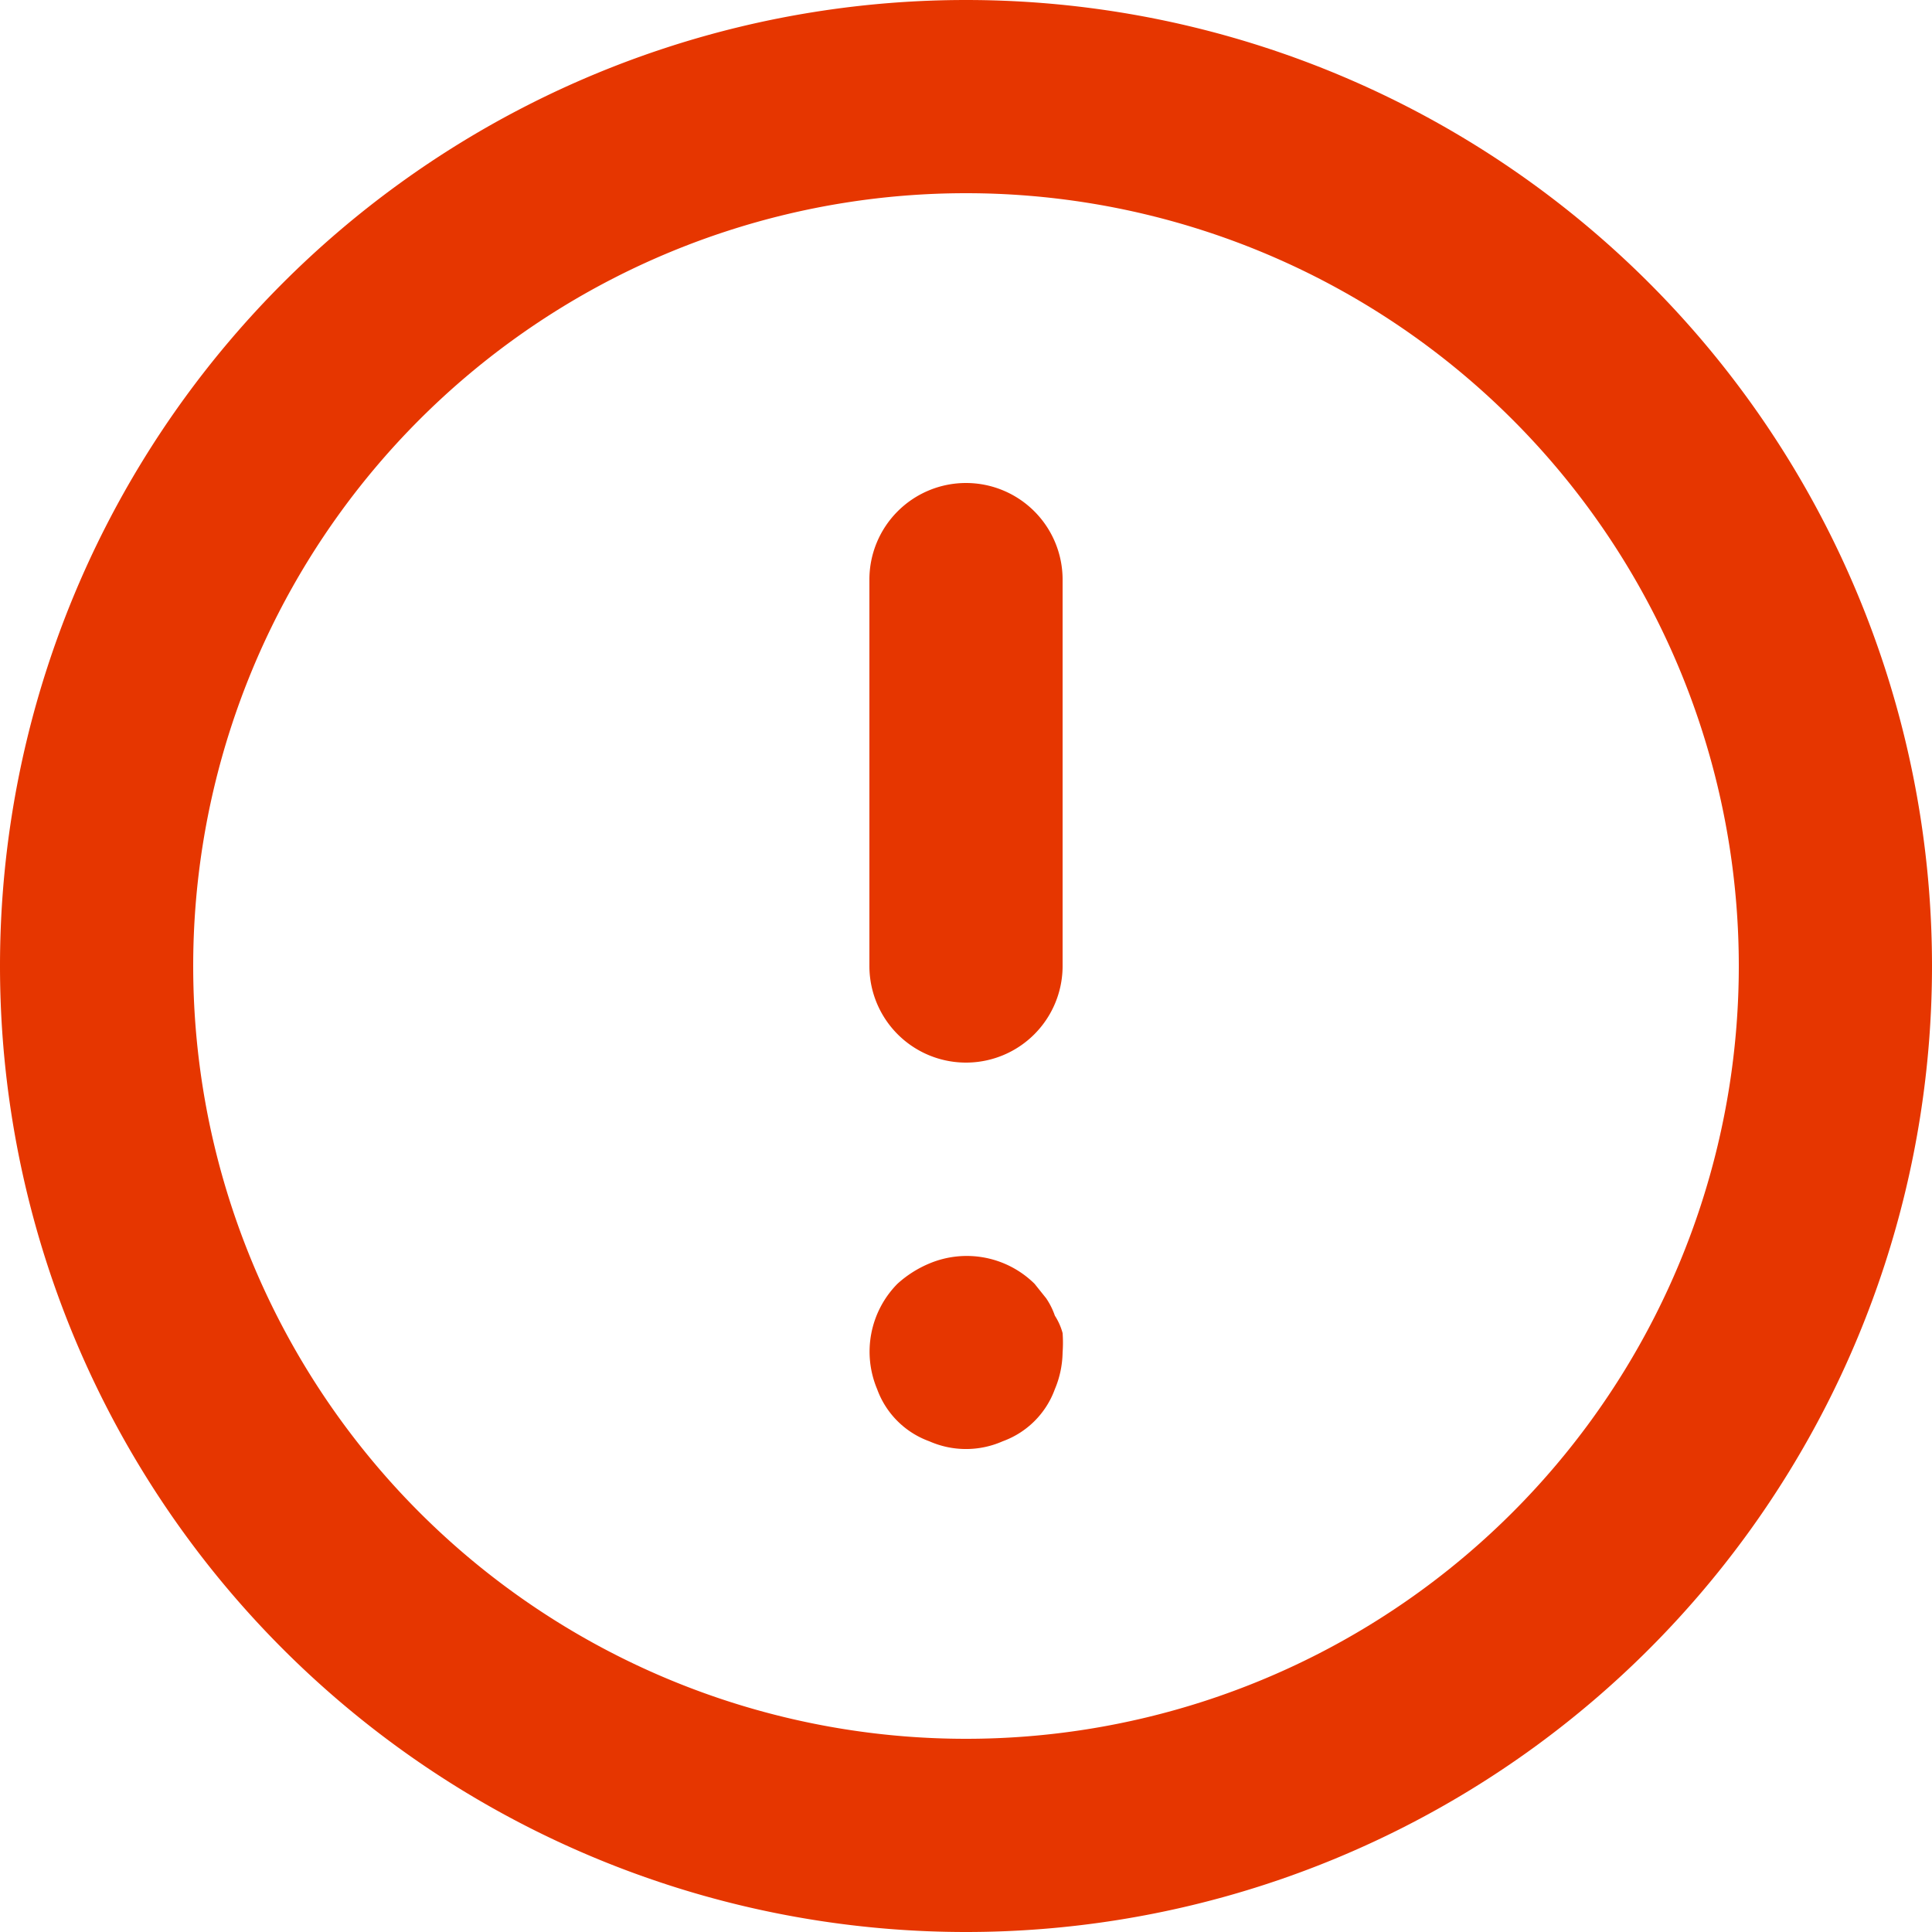 <svg width="20" height="20" viewBox="0 0 20 20" fill="none" xmlns="http://www.w3.org/2000/svg"><path d="M10 5a1 1 0 0 0-1 1v4a1 1 0 1 0 2 0V6a1 1 0 0 0-1-1zm.92 8.62a.762.762 0 0 0-.09-.18l-.12-.15a.999.999 0 0 0-1.09-.21 1.15 1.15 0 0 0-.33.21 1 1 0 0 0-.21 1.09.9.9 0 0 0 .54.54.94.94 0 0 0 .76 0 .9.9 0 0 0 .54-.54c.051-.12.078-.25.08-.38a1.362 1.362 0 0 0 0-.2.639.639 0 0 0-.08-.18zM10 0a10 10 0 1 0 0 20 10 10 0 0 0 0-20zm0 18a8 8 0 1 1 0-16 8 8 0 0 1 0 16z" fill="#E63600"/></svg>
